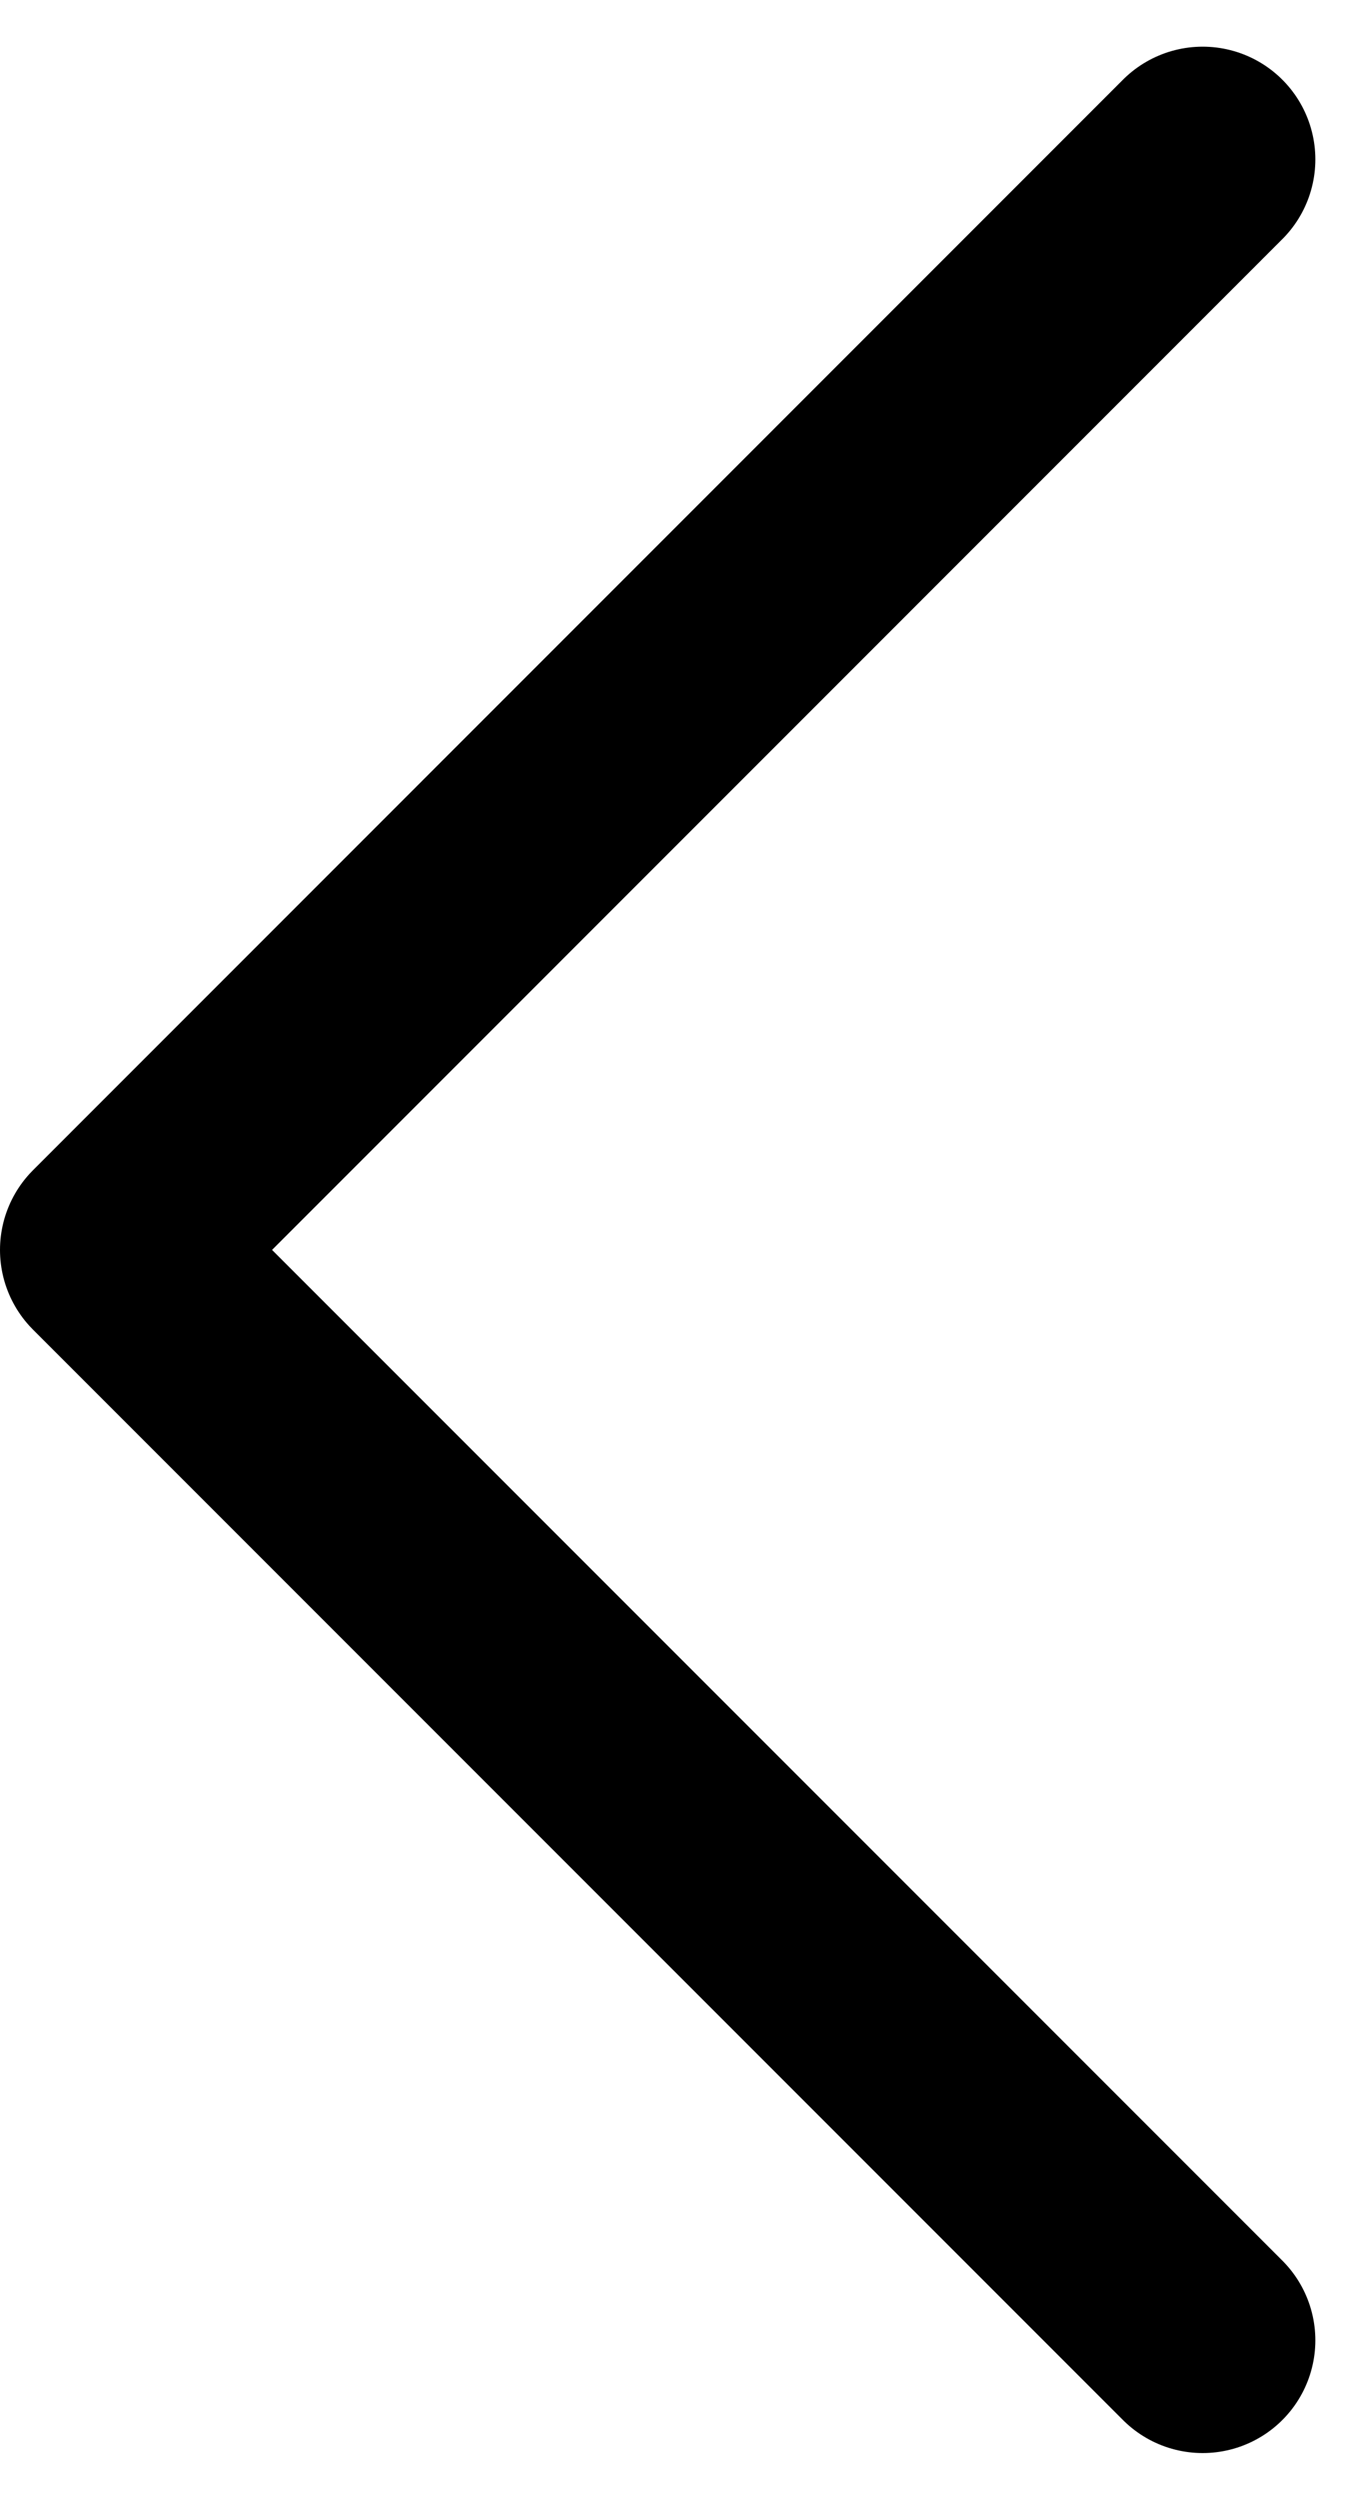 <svg xmlns="http://www.w3.org/2000/svg" width="12.086" height="22.173" viewBox="0 0 12.086 22.173">
  <path id="Path_490" data-name="Path 490" d="M9.672,19.345,0,9.673,9.672,0" transform="translate(1 1.414)" fill="none" stroke="#000" stroke-linecap="round" stroke-linejoin="round" stroke-width="2"/>
</svg>
